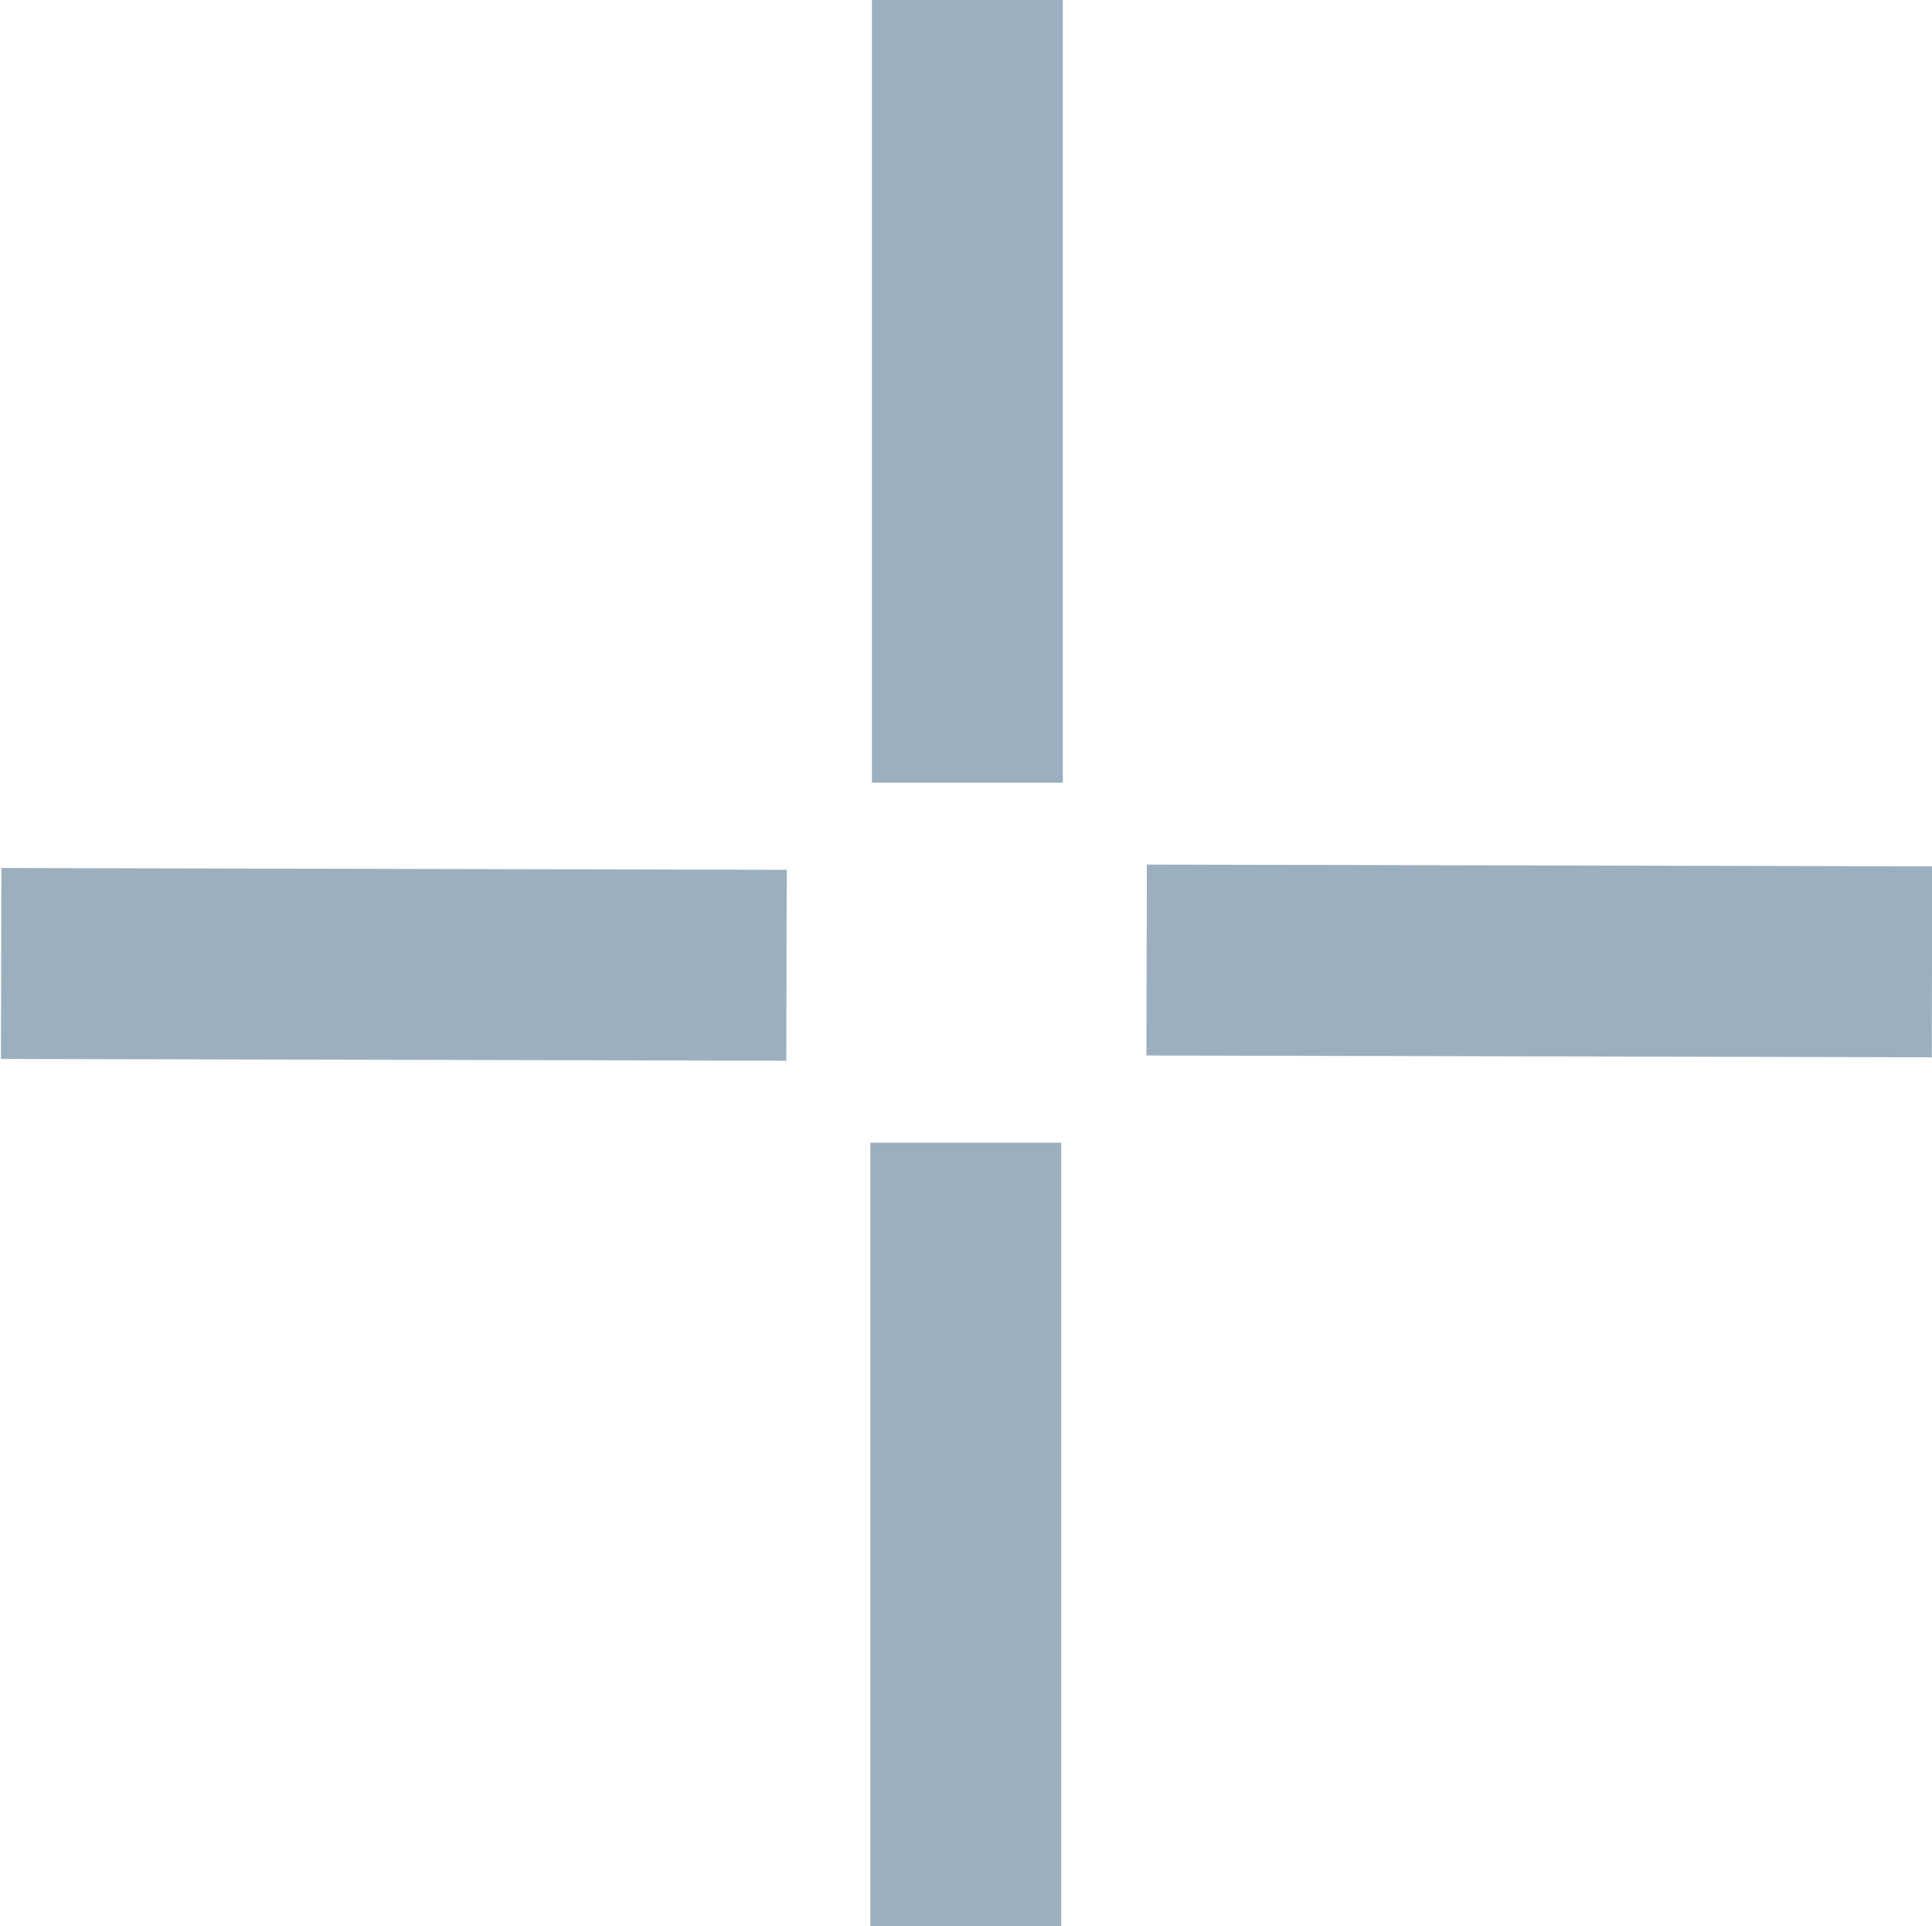 <?xml version="1.0" encoding="iso-8859-1"?>
<!-- Generator: Adobe Illustrator 23.0.0, SVG Export Plug-In . SVG Version: 6.00 Build 0)  -->
<svg version="1.1" id="Layer_1" xmlns="http://www.w3.org/2000/svg" xmlns:xlink="http://www.w3.org/1999/xlink" x="0px" y="0px"
	 viewBox="0 0 20.241 20.178" style="enable-background:new 0 0 20.241 20.178;" xml:space="preserve">
<g id="Group_18210" transform="translate(19.759 312)">
	<g id="Path_8583" transform="translate(0 -1)">
		<path d="M-46.964-300.911h-15.493c-0.758,0-1.374-0.616-1.374-1.374v-15.43c0-0.758,0.616-1.374,1.374-1.374h15.493
			c0.758,0,1.374,0.616,1.374,1.374v15.43C-45.59-301.527-46.206-300.911-46.964-300.911z"/>
		<path style="fill:#9BAFBF;" d="M-62.457-318.089c-0.206,0-0.374,0.168-0.374,0.374v15.43c0,0.206,0.168,0.374,0.374,0.374h15.493
			c0.206,0,0.374-0.168,0.374-0.374v-15.43c0-0.206-0.168-0.374-0.374-0.374H-62.457 M-62.457-320.089h15.493
			c1.311,0,2.374,1.063,2.374,2.374v15.43c0,1.311-1.063,2.374-2.374,2.374h-15.493c-1.311,0-2.374-1.063-2.374-2.374v-15.43
			C-64.83-319.026-63.768-320.089-62.457-320.089z"/>
	</g>
</g>
<path id="Path_8584" style="fill:none;stroke:#9BAFBF;stroke-width:2;" d="M-43.692-0.221h17.721"/>
<path id="Path_8585" style="fill:none;stroke:#9BAFBF;stroke-width:2;" d="M-34.951-1.076v10.8"/>
<path id="Path_8584_1_" style="fill:none;stroke:#9BAFBF;stroke-width:2;" d="M36.901,8.868h17.721"/>
<g>
	<path id="Path_8585_1_" style="fill:none;stroke:#9BAFBF;stroke-width:2;" d="M10.118,11.971v8.228"/>
	<path id="Path_8585_4_" style="fill:none;stroke:#9BAFBF;stroke-width:2;" d="M12.013,10.057l8.228,0.019"/>
	<path id="Path_8585_3_" style="fill:none;stroke:#9BAFBF;stroke-width:2;" d="M10.135,8.199V-0.03"/>
	<path id="Path_8585_2_" style="fill:none;stroke:#9BAFBF;stroke-width:2;" d="M8.24,10.112l-8.228-0.019"/>
</g>
</svg>
